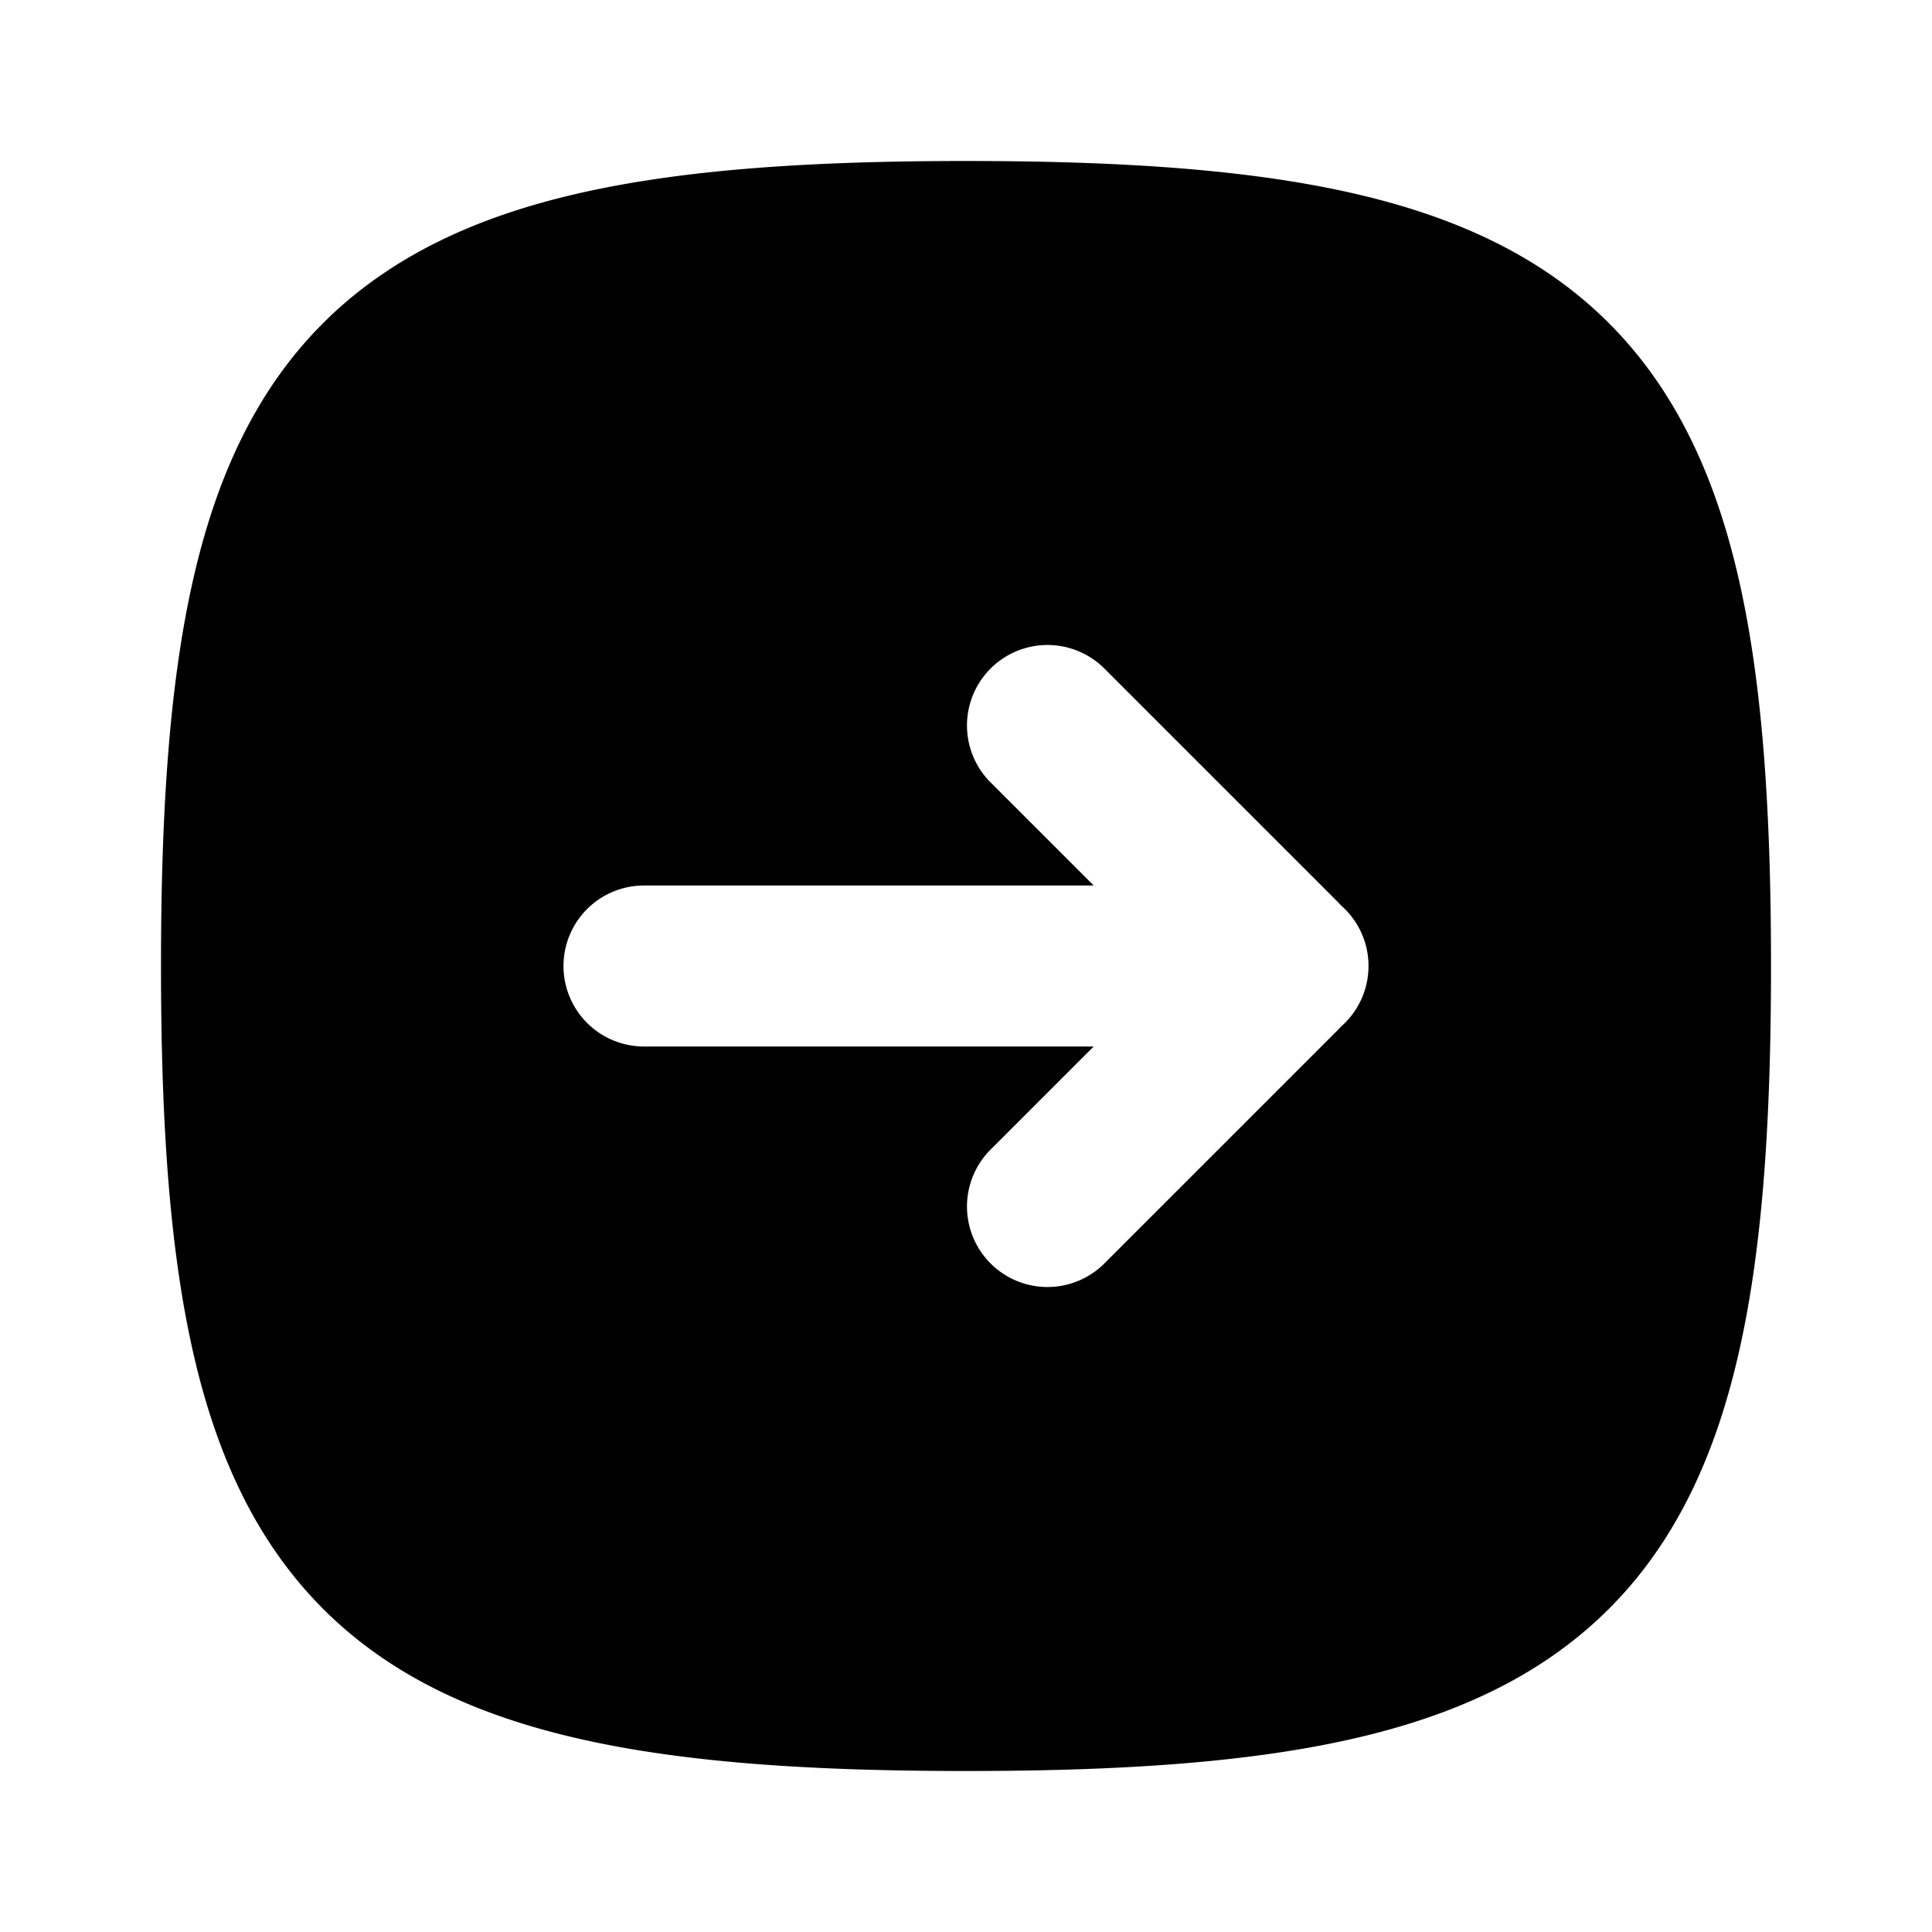<svg xmlns="http://www.w3.org/2000/svg" viewBox="0 0 24 24" fill="none"><path fill="none" d="M0 0h24v24H0z"/><path fill-rule="evenodd" d="M12.293 14.293a1 1 0 0 0 1.414 1.414l2.913-2.913.044-.046c.206-.183.336-.45.336-.748s-.13-.565-.336-.748l-.044-.046-2.913-2.913a1 1 0 0 0-1.414 1.414L13.586 11H8a1 1 0 1 0 0 2h5.586l-1.293 1.293zM7.25 2.388C8.549 2.099 10.124 2 12 2s3.451.099 4.75.388c1.31.291 2.399.788 3.236 1.626s1.335 1.926 1.626 3.236C21.901 8.549 22 10.124 22 12s-.099 3.451-.388 4.75c-.291 1.31-.788 2.399-1.626 3.236s-1.926 1.335-3.236 1.626c-1.299.289-2.874.388-4.75.388s-3.451-.099-4.75-.388c-1.31-.291-2.399-.788-3.236-1.626S2.679 18.06 2.388 16.75C2.099 15.451 2 13.876 2 12s.099-3.451.388-4.75c.291-1.31.788-2.399 1.626-3.236S5.94 2.679 7.25 2.388z" fill="#000"/></svg>

